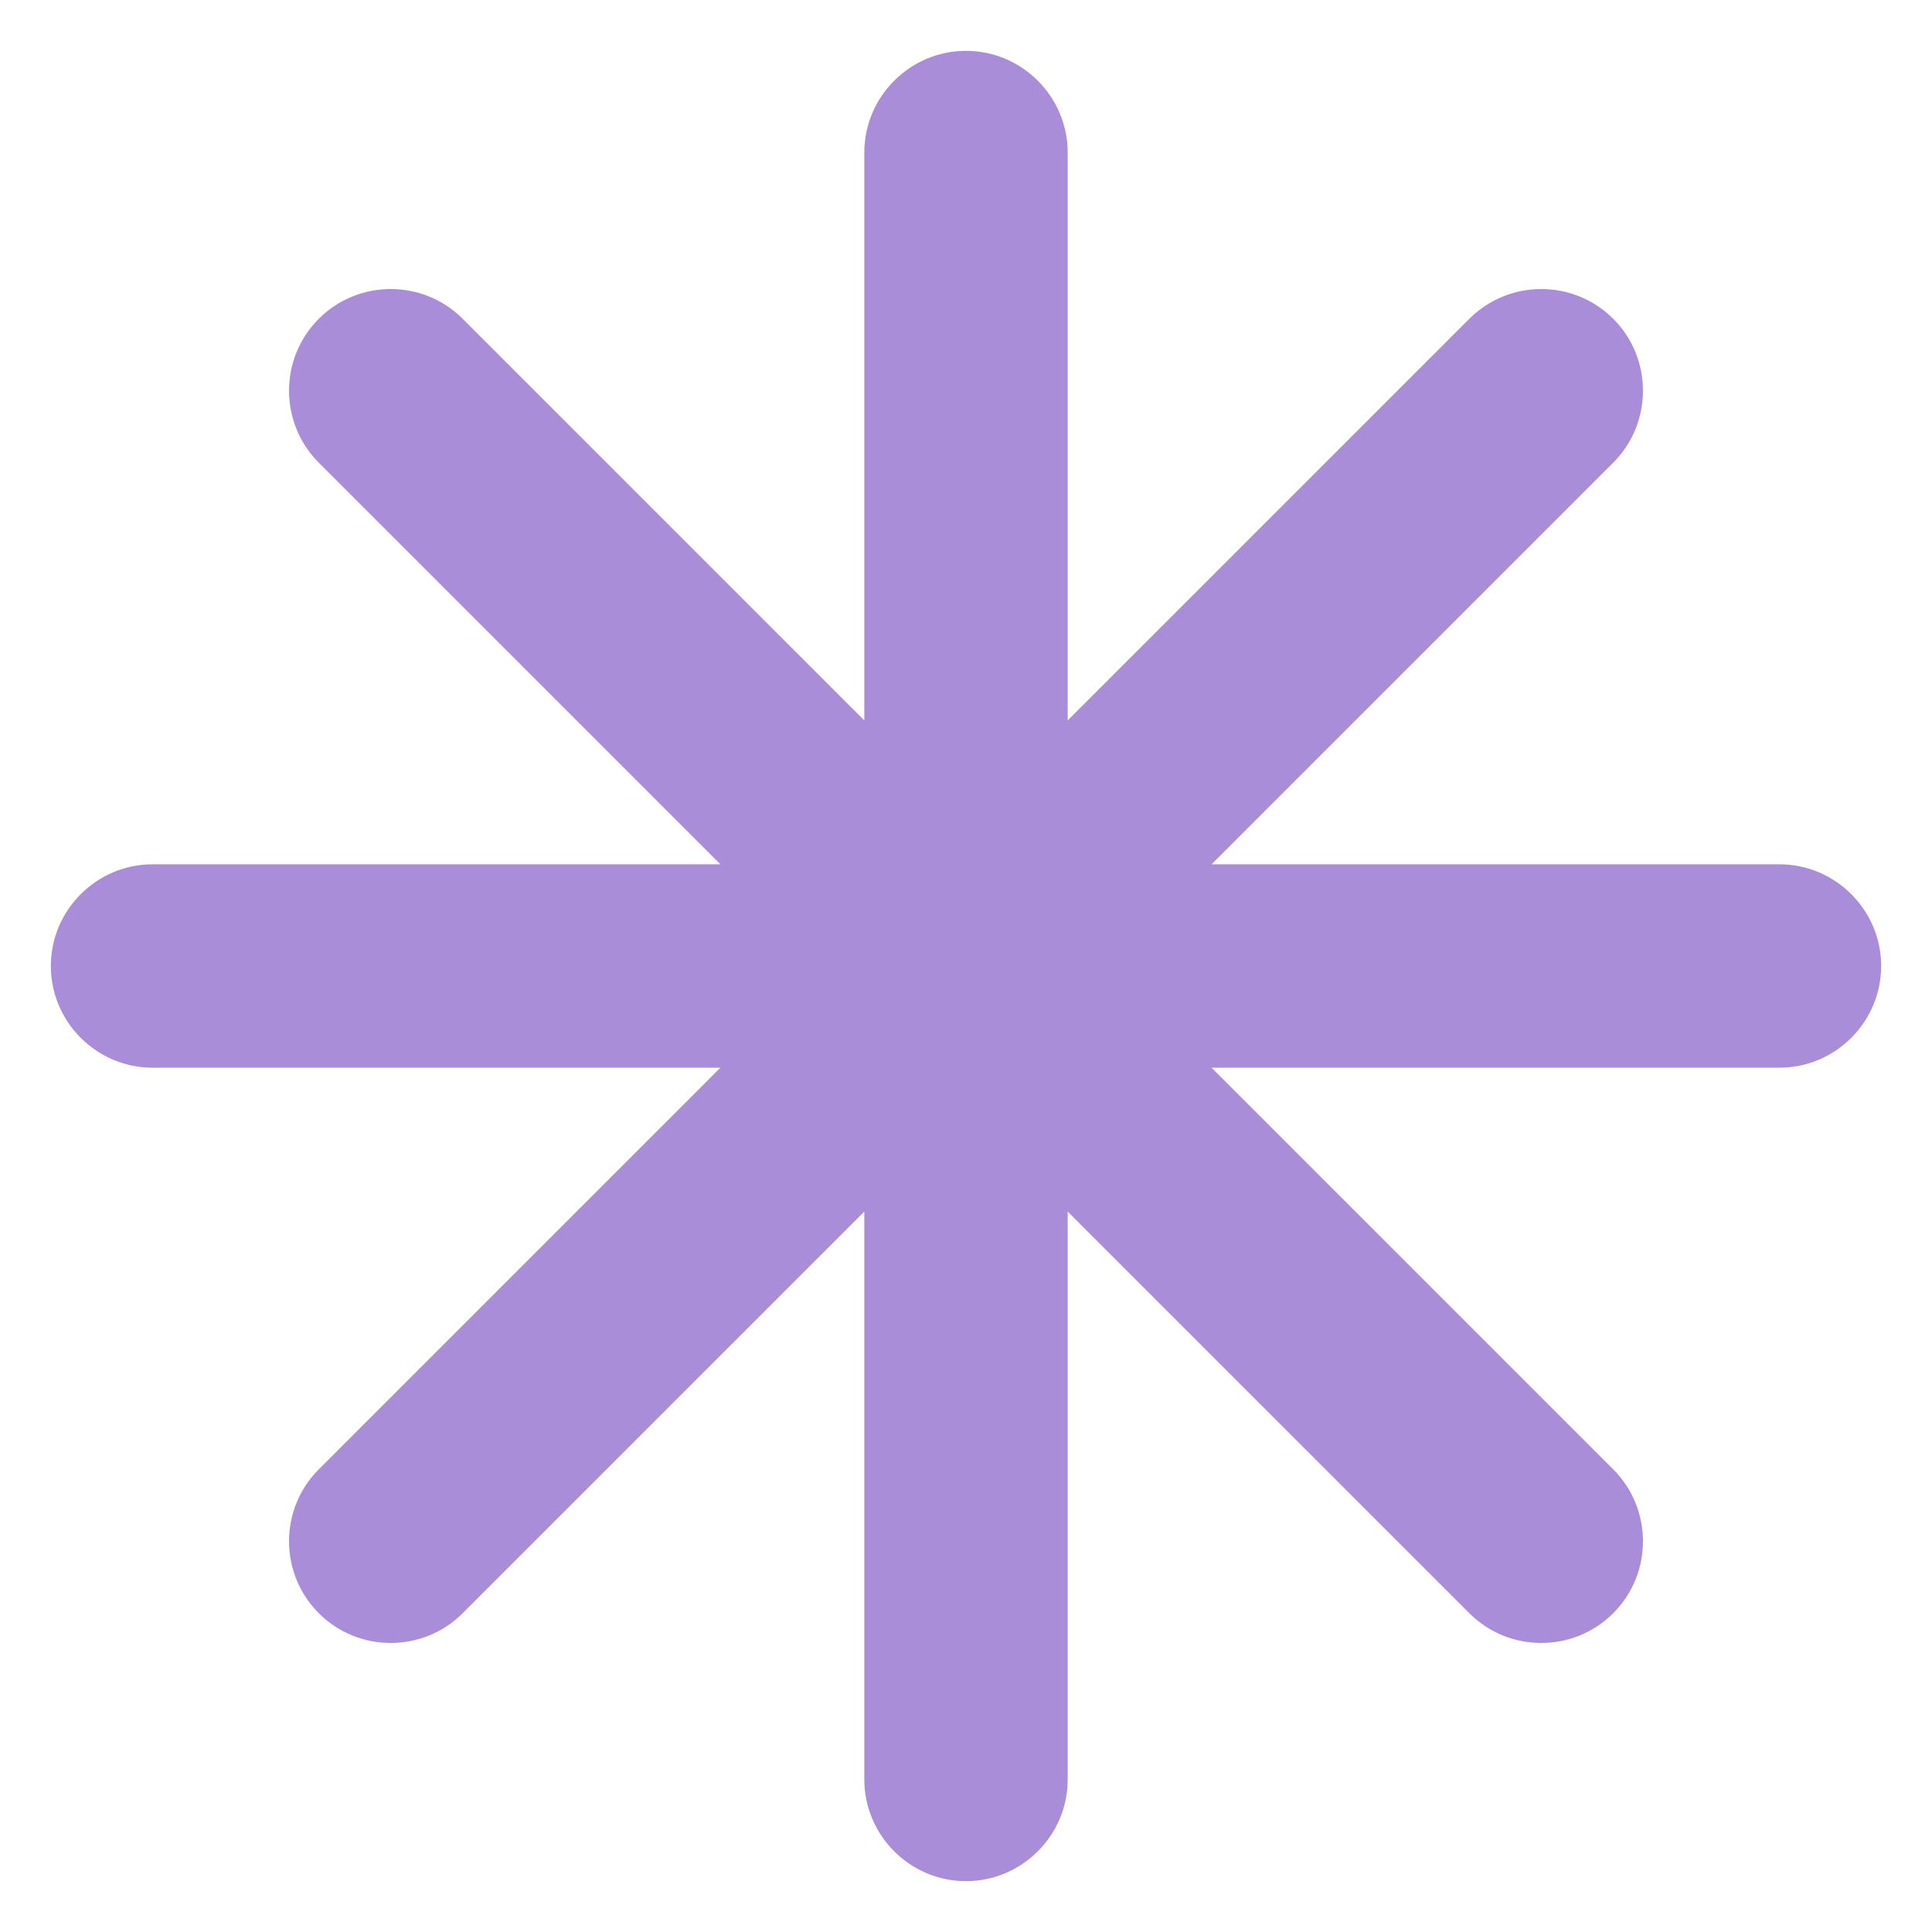 <svg xmlns="http://www.w3.org/2000/svg" viewBox="0 0 47.5 47.5" enable-background="new 0 0 47.5 47.5"><defs><clipPath id="a"><path d="M0 38h38V0H0v38z"/></clipPath></defs><g><g><g clip-path="url(#a)" transform="matrix(1.25 0 0 -1.25 0 47.5)"><g><path fill="#aa8dd8" d="M35 21H23.83l7.9 7.9c.78.78.78 2.05 0 2.83-.78.78-2.05.78-2.83 0l-7.9-7.9V35c0 1.1-.9 2-2 2s-2-.9-2-2V23.83l-7.9 7.9c-.78.78-2.05.78-2.83 0-.78-.78-.78-2.05 0-2.83l7.9-7.9H3c-1.1 0-2-.9-2-2s.9-2 2-2h11.17l-7.9-7.9c-.78-.78-.78-2.05 0-2.83.78-.78 2.05-.78 2.83 0l7.9 7.9V3c0-1.1.9-2 2-2s2 .9 2 2v11.17l7.9-7.9c.78-.78 2.05-.78 2.83 0 .78.78.78 2.05 0 2.83l-7.9 7.9H35c1.1 0 2 .9 2 2s-.9 2-2 2"/></g></g></g></g></svg>